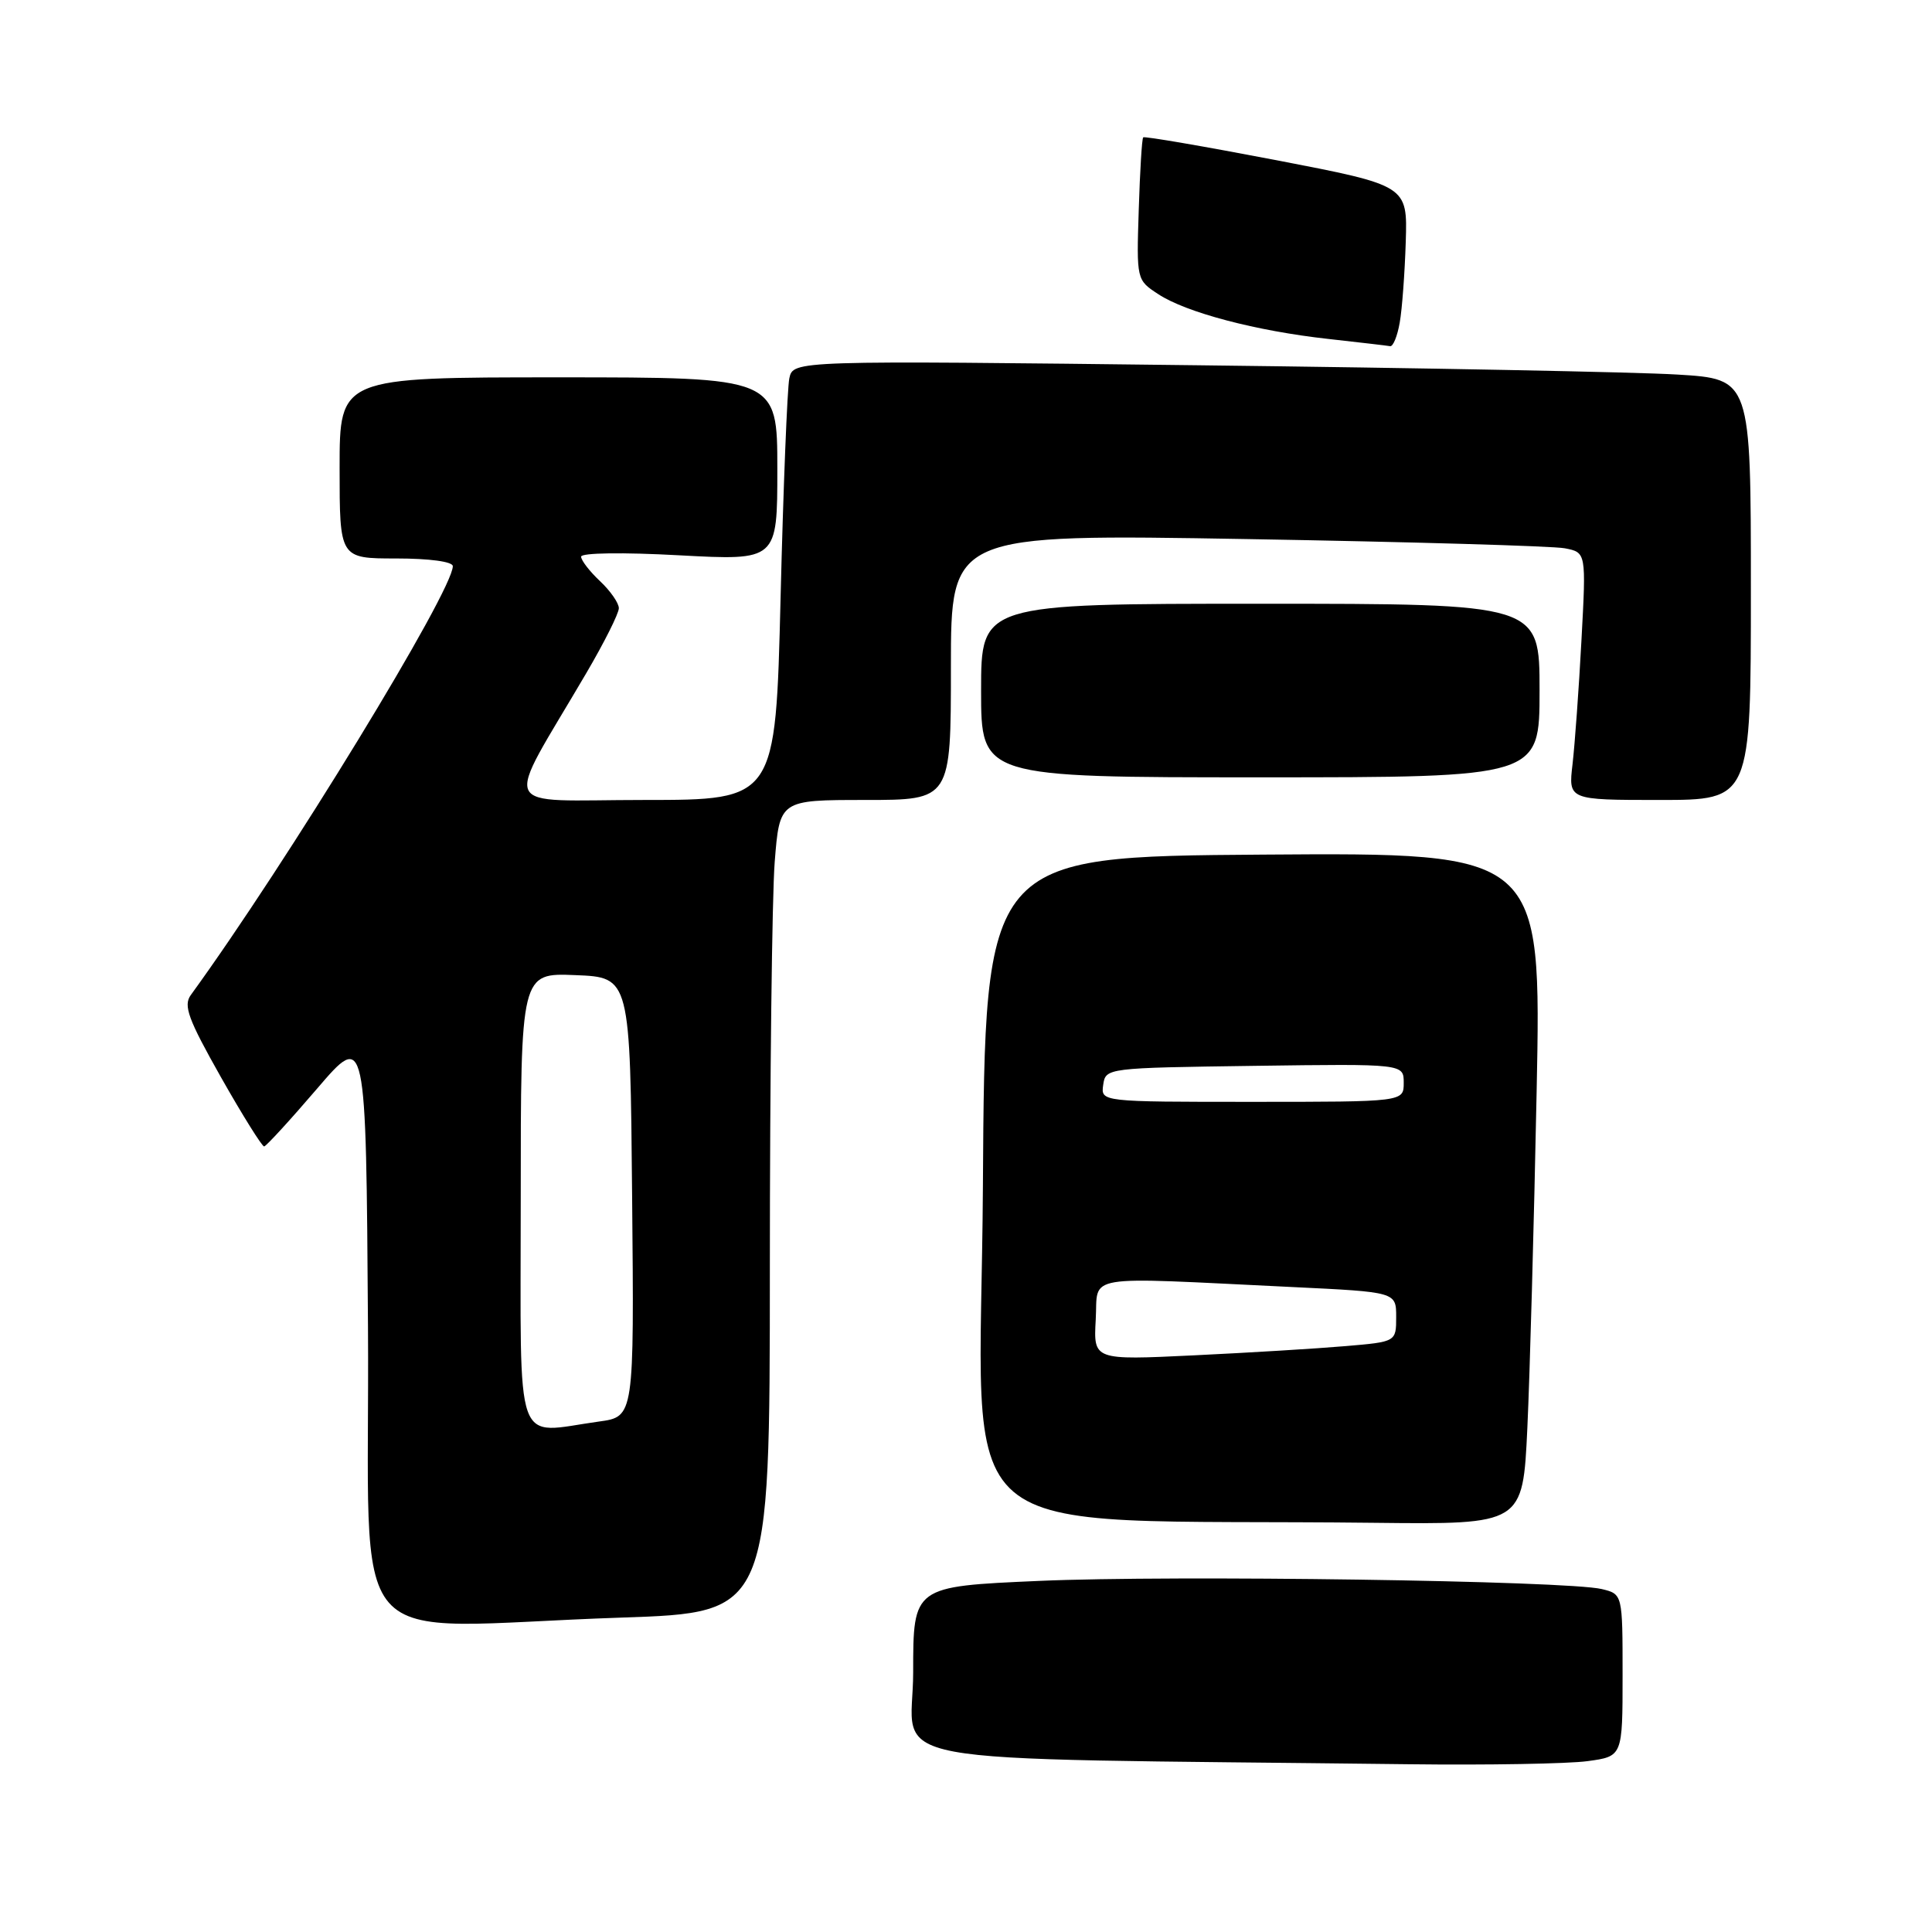 <?xml version="1.0" encoding="UTF-8" standalone="no"?>
<!DOCTYPE svg PUBLIC "-//W3C//DTD SVG 1.1//EN" "http://www.w3.org/Graphics/SVG/1.1/DTD/svg11.dtd" >
<svg xmlns="http://www.w3.org/2000/svg" xmlns:xlink="http://www.w3.org/1999/xlink" version="1.1" viewBox="0 0 256 256">
 <g >
 <path fill="currentColor"
d=" M 210.36 233.36 C 215.00 232.73 215.00 232.73 215.00 221.98 C 215.00 211.23 215.00 211.23 212.25 210.56 C 207.68 209.45 155.43 208.69 137.64 209.48 C 121.00 210.21 121.00 210.21 121.00 221.59 C 121.00 234.26 113.63 232.89 186.61 233.77 C 197.12 233.90 207.81 233.71 210.36 233.36 Z  M 82.34 214.34 C 102.00 213.68 102.00 213.68 102.01 168.09 C 102.01 143.02 102.30 118.79 102.65 114.25 C 103.30 106.00 103.30 106.00 114.65 106.00 C 126.00 106.00 126.00 106.00 126.00 88.38 C 126.00 70.76 126.00 70.76 165.25 71.43 C 186.84 71.80 205.78 72.35 207.34 72.65 C 210.18 73.20 210.18 73.20 209.55 84.85 C 209.21 91.26 208.67 98.64 208.37 101.25 C 207.81 106.00 207.81 106.00 219.91 106.00 C 232.00 106.00 232.00 106.00 232.00 78.11 C 232.00 50.22 232.00 50.22 222.25 49.63 C 216.89 49.30 188.33 48.75 158.80 48.40 C 105.10 47.76 105.10 47.76 104.59 50.13 C 104.32 51.43 103.79 64.54 103.43 79.25 C 102.77 106.00 102.77 106.00 85.34 106.00 C 65.69 106.00 66.63 108.06 77.70 89.17 C 80.07 85.13 82.00 81.28 82.00 80.59 C 82.00 79.91 80.88 78.29 79.50 77.00 C 78.13 75.71 77.00 74.25 77.00 73.76 C 77.00 73.25 82.53 73.17 90.00 73.58 C 103.00 74.28 103.00 74.28 103.00 62.14 C 103.00 50.00 103.00 50.00 74.00 50.00 C 45.00 50.00 45.00 50.00 45.00 62.00 C 45.00 74.00 45.00 74.00 52.50 74.00 C 56.91 74.00 60.00 74.42 60.00 75.02 C 60.00 78.32 38.04 114.28 25.28 131.85 C 24.27 133.25 24.93 135.04 29.28 142.74 C 32.15 147.81 34.73 151.93 35.00 151.91 C 35.27 151.88 38.42 148.45 42.00 144.27 C 48.50 136.68 48.50 136.68 48.76 175.84 C 49.06 220.65 44.66 215.60 82.34 214.34 Z  M 202.38 189.25 C 202.71 182.24 203.26 162.21 203.61 144.74 C 204.25 112.98 204.25 112.98 167.37 113.24 C 130.50 113.50 130.50 113.50 130.24 157.23 C 129.95 206.26 123.96 201.11 182.14 201.78 C 201.78 202.00 201.78 202.00 202.38 189.25 Z  M 204.00 91.50 C 204.00 80.00 204.00 80.00 167.00 80.00 C 130.00 80.00 130.00 80.00 130.00 91.50 C 130.00 103.00 130.00 103.00 167.00 103.00 C 204.00 103.00 204.00 103.00 204.00 91.50 Z  M 185.47 42.75 C 185.79 40.96 186.14 36.14 186.27 32.04 C 186.50 24.58 186.50 24.58 169.14 21.23 C 159.59 19.40 151.64 18.03 151.48 18.20 C 151.31 18.36 151.05 22.68 150.89 27.80 C 150.59 37.07 150.60 37.10 153.48 38.98 C 157.17 41.41 166.47 43.86 176.00 44.91 C 180.12 45.37 183.82 45.80 184.20 45.87 C 184.59 45.94 185.16 44.54 185.47 42.75 Z  M 69.00 158.96 C 69.00 128.91 69.00 128.91 76.25 129.21 C 83.50 129.50 83.50 129.50 83.76 158.61 C 84.03 187.72 84.03 187.72 79.38 188.36 C 67.97 189.93 69.00 192.85 69.00 158.96 Z  M 145.19 174.86 C 145.54 168.75 142.92 169.18 171.25 170.54 C 185.00 171.20 185.00 171.20 185.00 174.50 C 185.00 177.80 185.00 177.80 178.25 178.37 C 174.54 178.69 165.51 179.24 158.19 179.59 C 144.89 180.23 144.89 180.23 145.19 174.86 Z  M 146.18 143.75 C 146.50 141.51 146.62 141.50 166.25 141.23 C 186.00 140.96 186.00 140.96 186.00 143.48 C 186.00 146.00 186.00 146.00 165.93 146.00 C 145.86 146.00 145.86 146.00 146.18 143.75 Z "/>
</g>
</svg>